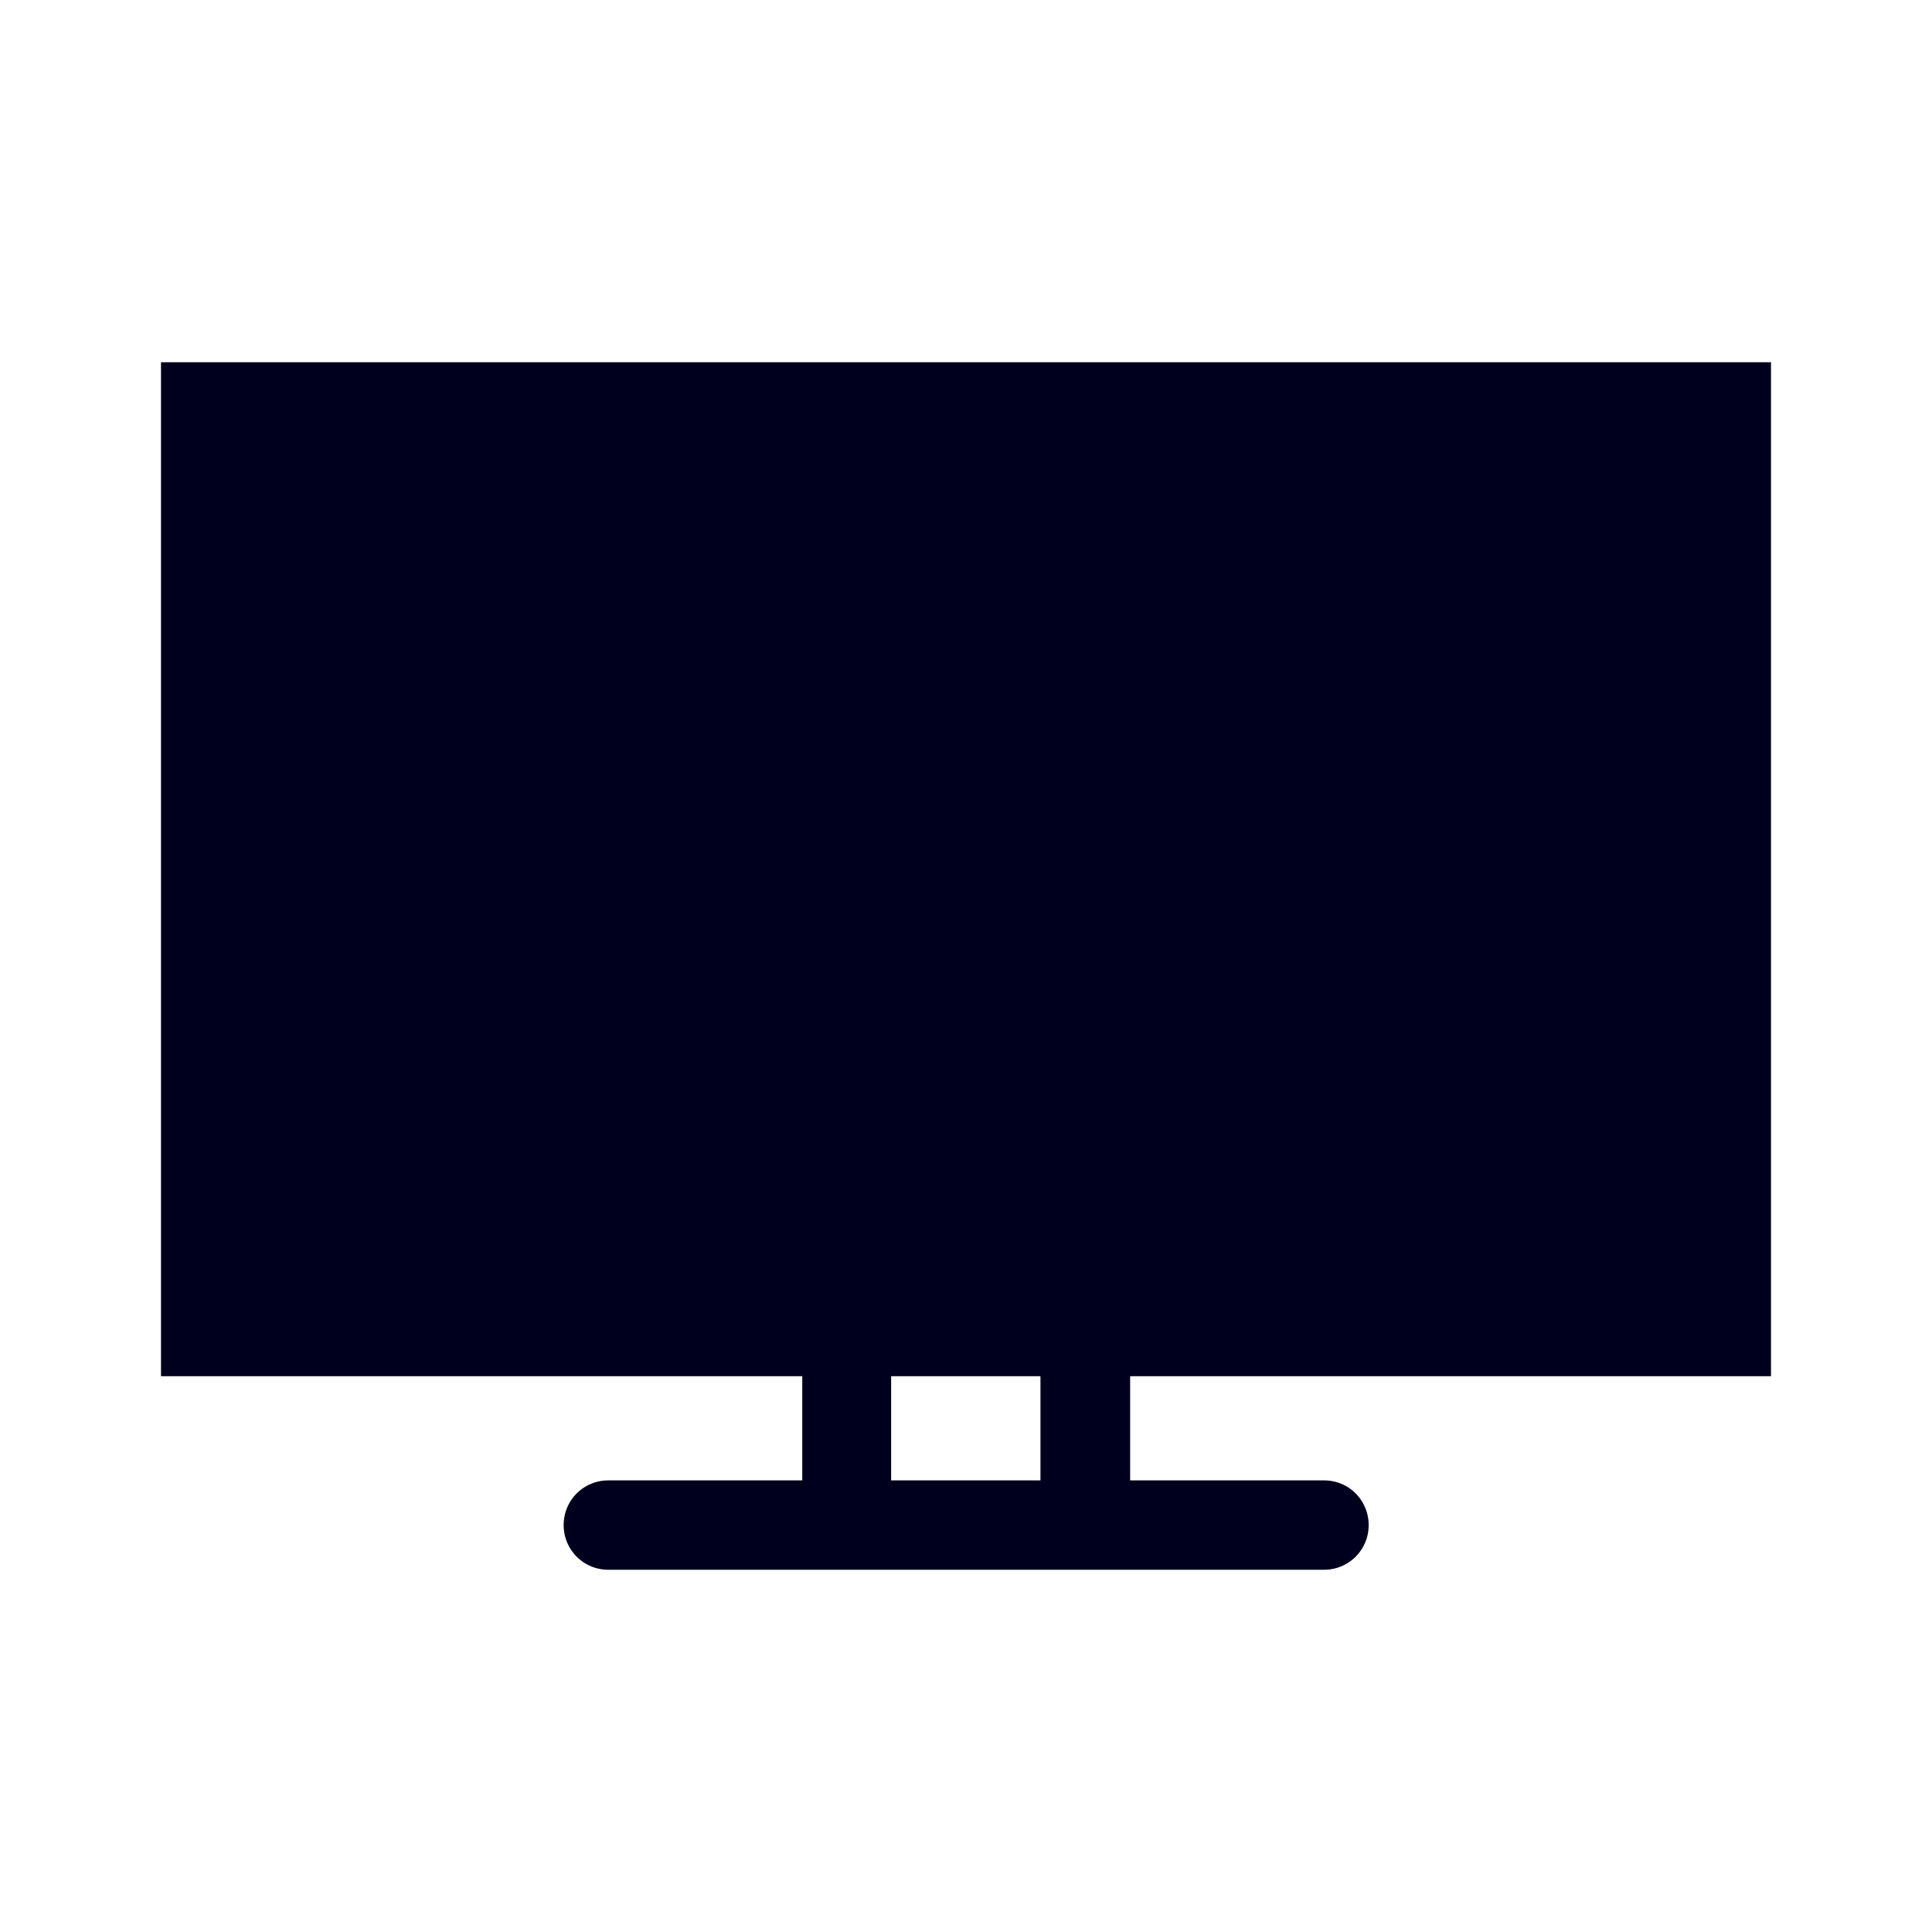 <svg xmlns="http://www.w3.org/2000/svg" width="24" height="24" fill="none"><path fill="#00001E" d="M22 4.5v12.596h-7.961v1.294h2.409c.308 0 .554.247.554.555a.553.553 0 0 1-.554.555h-8.89a.553.553 0 0 1-.556-.555c0-.308.247-.555.555-.555h2.409v-1.294H2V4.5zM11.07 18.39h1.855v-1.294H11.07z"/></svg>